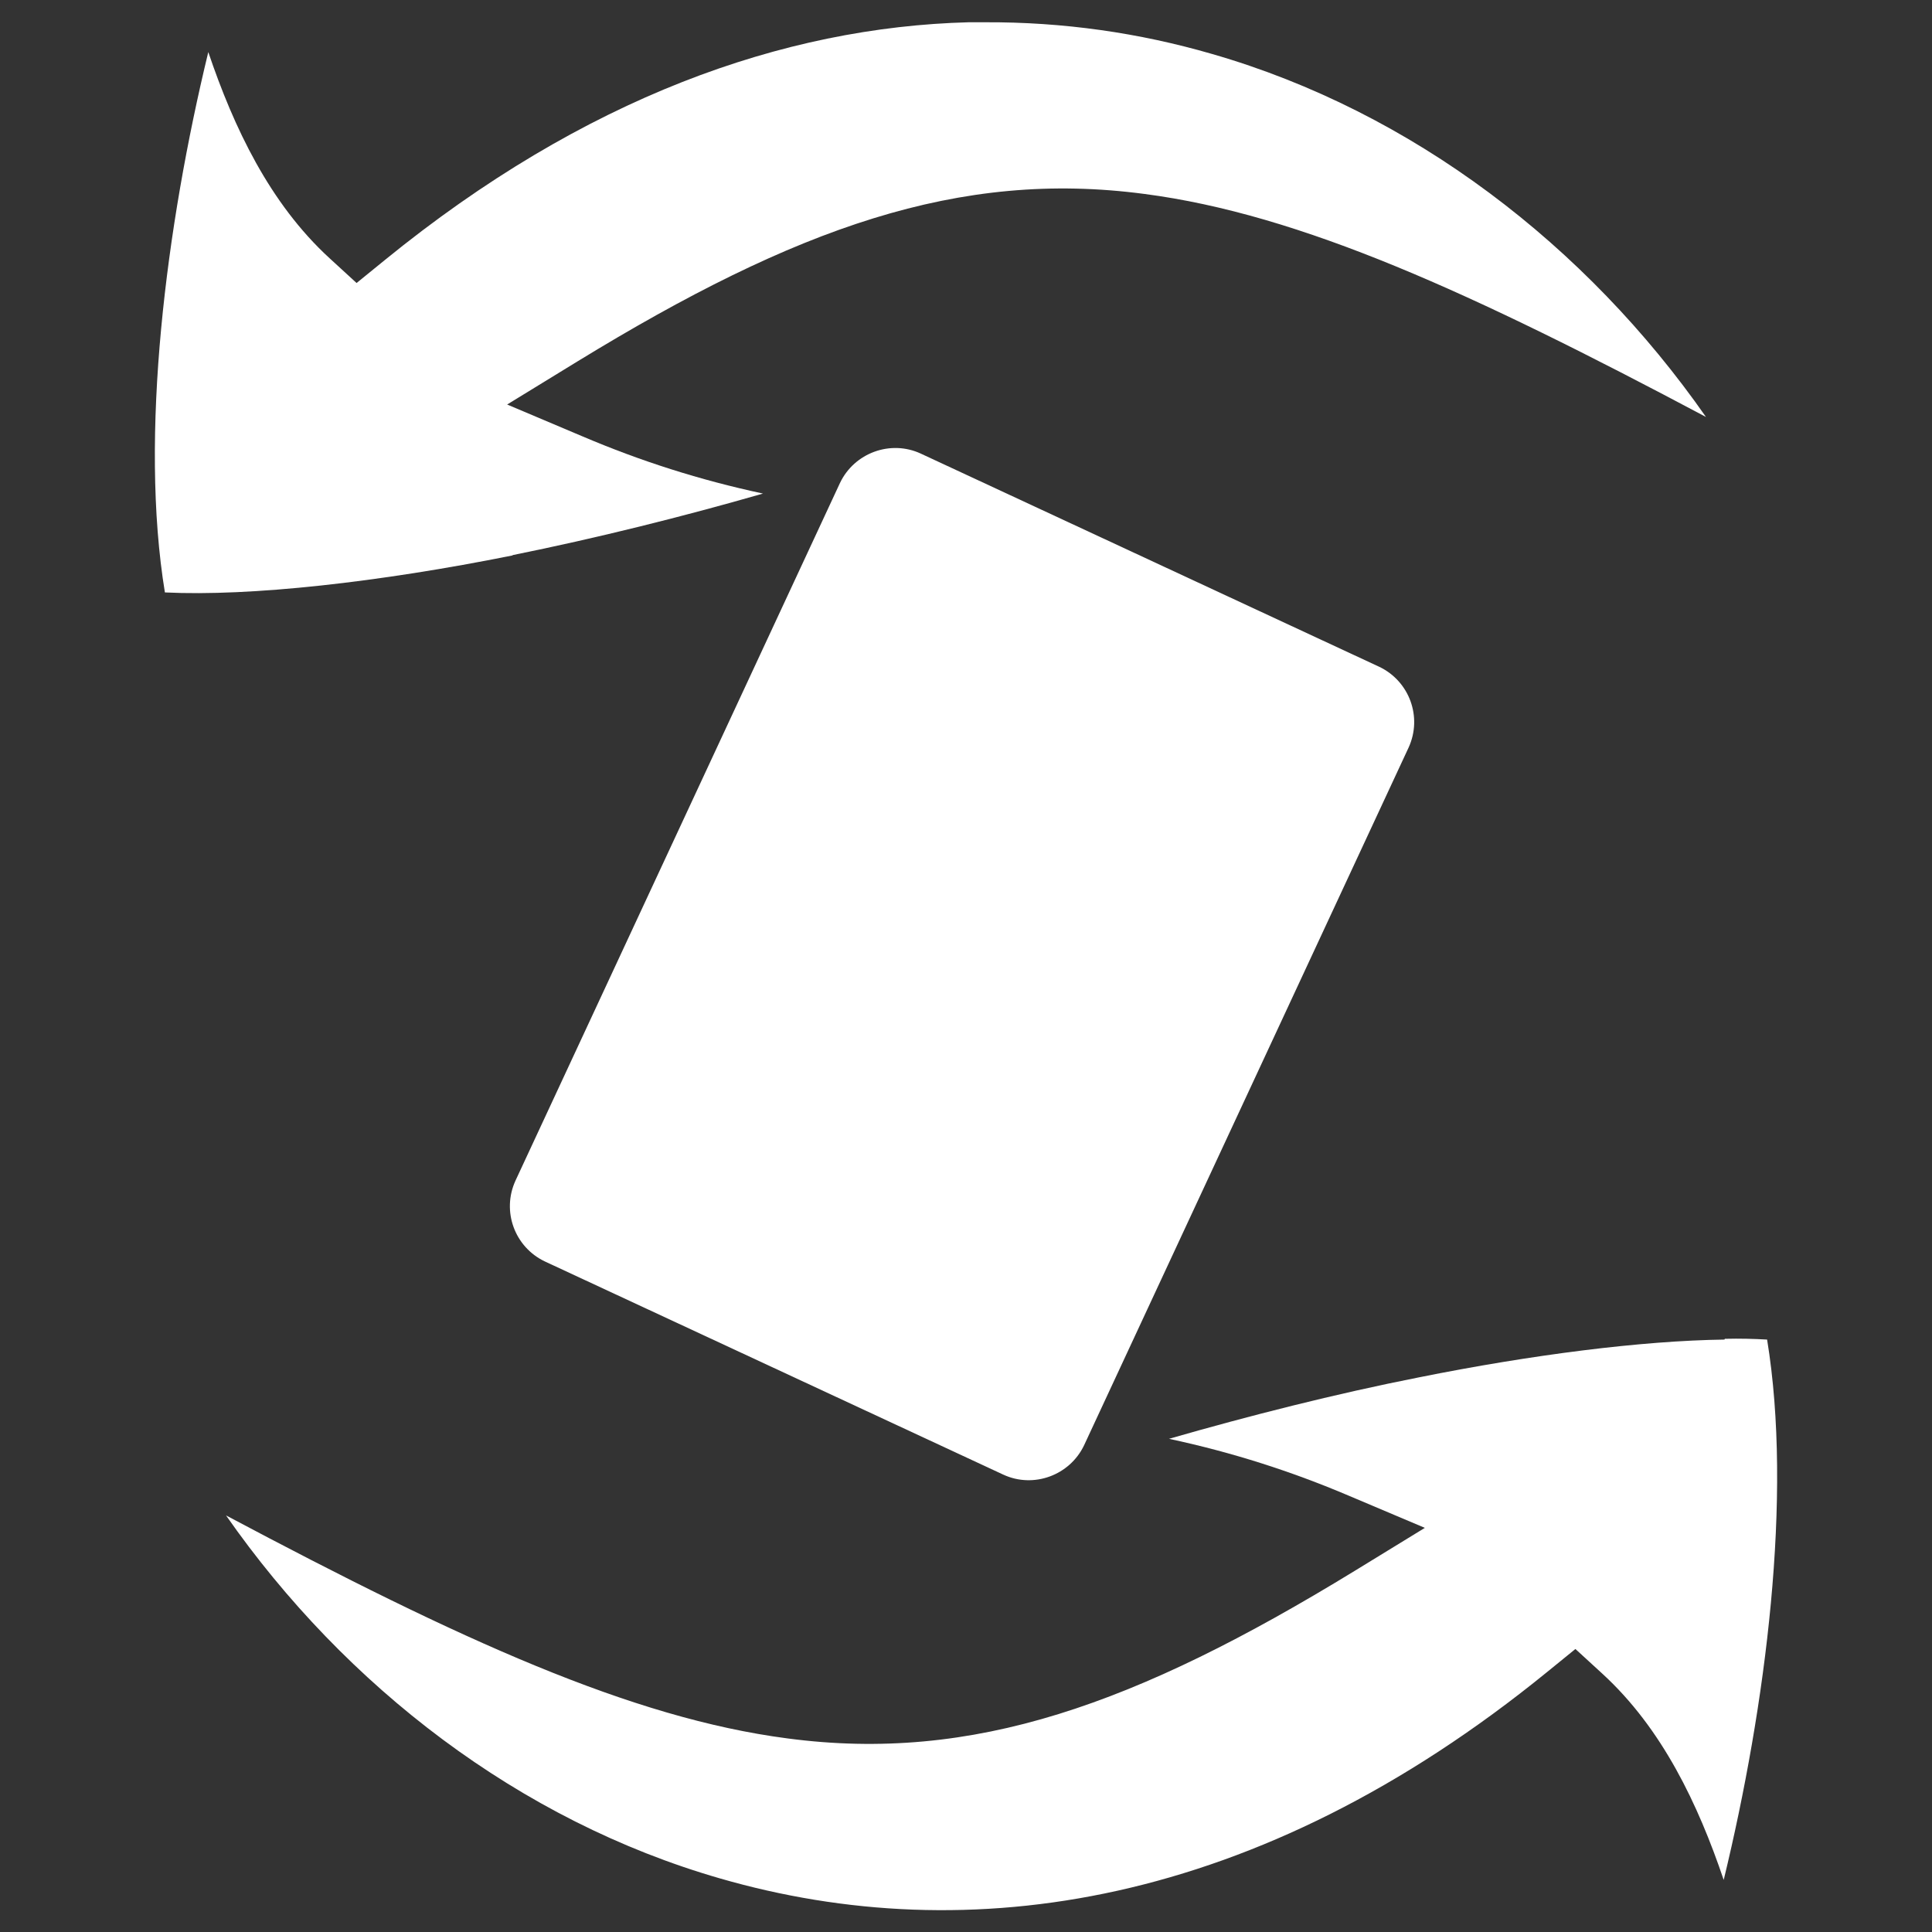 <?xml version="1.0" encoding="UTF-8"?>
<svg xmlns="http://www.w3.org/2000/svg" version="1.1" viewBox="0 0 512 512">
  <rect x="0" y="0" width="512" height="512" fill="#333333" stroke="none"/>
  <defs>
    <style>
      .cls-1, .cls-2 {
        fill: #fff;
      }

      .cls-2, .cls-3 {
        display: none;
      }

      .cls-3 {
        stroke: #000;
        stroke-miterlimit: 10;
      }
    </style>
  </defs>
  <!-- Generator: Adobe Illustrator 28.6.0, SVG Export Plug-In . SVG Version: 1.2.0 Build 709)  -->
  <g>
    <g id="Layer_1">
      <g>
        <rect class="cls-3" x="-24" y="-41" width="574" height="592"/>
        <path class="cls-1" d="M135.9,147.1c22.3-4.5,45.1-10.2,66.3-16.3-16.8-3.6-32.4-8.6-47.7-15.1l-20.1-8.5,18.6-11.4c58-35.5,101.2-50.9,150.3-44.4,41.4,5.4,86.7,26.1,148.8,59.1-31.7-45.4-77.8-80.9-130.9-96.2-19.3-5.6-39.4-8.5-60.3-8.4-1.4,0-2.8,0-4.2,0-49.1,1.3-101.9,20-154.7,63l-7.5,6.1-7.2-6.6c-15.8-14.5-25.3-34.5-32.1-54.6-11.2,46.2-18.3,101.7-11.5,143.2,22.6,1.1,56.8-2.7,92.1-9.8Z"/>
        <path class="cls-1" d="M457,355h0c-21.9.3-51,4-80.9,10-22.3,4.4-45.1,10.2-66.3,16.3,16.8,3.6,32.4,8.6,47.7,15.1l20.1,8.5-18.6,11.4c-58,35.5-101.2,50.9-150.3,44.4-41.4-5.4-86.7-26.1-148.8-59.1,31.7,45.4,77.8,80.9,130.9,96.2,65.7,19,142.3,7.9,219.2-54.7l7.5-6.1,7.2,6.6c15.8,14.5,25.3,34.5,32.1,54.6,11.2-46.2,18.3-101.7,11.5-143.2-3.5-.2-7.2-.3-11.2-.2Z"/>
      </g>
      <path class="cls-1" d="M365.5,176.7l-121.5-56.5c-8-3.7-17.6-.2-21.4,7.8l-86,184.9c-3.7,8.1-.2,17.6,7.8,21.4l121.5,56.5h0c8,3.7,17.6.2,21.4-7.8l86-184.9c3.7-8.1.2-17.6-7.8-21.4Z"/>
      <path class="cls-2" d="M250.4,125.8c-7-4-17,.2-22.3,9.4l-90.7,157.2c-5.3,9.2-4,19.9,3,24l119.2,68.8c7,4,17-.2,22.3-9.4l90.7-157.2c5.3-9.2,4-19.9-3-24l-119.2-68.8ZM259.1,137.2l-3.4,17,14.9,8.8-17.2,2-3.8,16.9-7.2-15.8-17.2,1.7,12.8-11.7-6.9-15.9,15.1,8.5,13-11.5ZM324.8,241.5c.7,5.9.3,12.1-.7,18.1-1,5.5-2.6,10.7-4.9,15.1-4.8,8.2-7.5,9.1-15.5,12.4v-6.6c-1.5-8.4-1.3-28.7-9.6-30.8-4.4,1-7.2,3.5-9.7,6.4-.9,4.5-2.7,9.1-5.2,13.5-3.8,6.6-9,11.9-14.7,15.4,8.7,7.6,20.3,22.9,15.3,31.5-1.1,1.6-2.7,2.9-4.5,3.4-7.8,2.7-17-7.5-22.1-6.9-1.4,3.2-1.7,7.1-3.2,9.8-1,1.9-3.4,4.1-6.3,4.4-3.5.4-6.8-1.3-8.8-3.3-4.1-3.6-4.4-11-10.7-16.2-6.7-1.9-13.2.4-19.4-1.2-2.8-.7-5.8-2.8-7.3-5.9-1.2-2.7-.5-5.8.7-7.7,1.8-3.1,5.2-4.9,6.9-7.6-4.9-7.3-15.1-7.6-17.1-15.7-.4-1.8-.1-3.9.7-5.6,9.5-10.3,24-6.2,34.9-2.5.2-6.7,2.2-13.8,6-20.4s6.5-9.2,10.5-12.5c1-4,2.5-7.8,1.5-12.1-3.6-2.6-7.8-.5-10.9,1-9.9,5.5-15.8,8.6-25.8,11.8-1.3-14.3,4-26.2,12-34,7.7-7.3,18-12,28.4-11.3,11.6,1.1,19.8,5.6,25.4,14.8,5.5-4.4,10.9-8.5,16.9-11.2,7.5-3.4,16.7-5.1,25.2,0,16.6,10,19.3,40.6,11.6,53.9h0ZM309.5,195.7c-16.1-7.9-30.6,8.2-41.7,17.1l-2.3-5.4c-4.9-9.9-10-13.7-20.4-14.5-7.2-.5-15.4,3-21.6,8.8-4.3,4.1-7.4,9.1-8.8,14.3,7.5-3.5,14.4-9.1,22.1-9.9,5.2-1.6,13.5,2.9,14.4,10.5.3,4.2-.4,8.2-1.4,12l31.2,18c.7-.7,1.4-1.4,2.4-2.1,3-2.3,7.4-5.1,12.8-3.8,8.8,2.9,12.3,11.2,14.2,18.9.8,3.2,1.3,6.3,1.6,9.3,1.4-3.1,2.6-7,3.3-11.1,3.5-19.2-3.6-31.6-22.5-31.5,5.2-6.5,16.2-11.2,26.8-.1.3-9.7-2.5-26-10-30.6h0ZM245,236.4c-2.7,2.4-5.3,5.5-7.3,9-4,6.9-5.4,14.2-4.7,20.3.7,6.1,3.5,10.7,7.8,13.2s9.7,2.5,15.4.1c5.6-2.4,11.3-7.3,15.3-14.2s3.4-7.3,4.2-10.9l-30.6-17.7ZM238.1,259.6l20.8,12s-7,4.1-13.9,0-6.9-12.1-6.9-12.1ZM224.9,271.4c-6.8-2-24-8.7-27.8-3.7,3.7,3.2,8.6,5.5,12,8.2,2.3,1.9,4.7,4.6,5.1,8.4.3,2.9-1,5.3-2.2,6.9-1.7,2.4-4.1,3.7-5.8,6.1,7.6,2.9,16.6-.5,22.6,2.5,7.1,3.7,8.3,14.9,13.5,18.3,1-2.6,1.4-5.6,2.4-8.1.8-1.9,2.2-4.2,4.9-5.4,3.5-1.6,7-.9,9.9.2,4.8,1.5,8.6,5.2,13.1,6.3.8-7.1-12.4-18.4-17.1-22.2-6.5,1.7-13.3,1.3-19.1-2.1s-9.6-9-11.4-15.5ZM259.5,328.6l7.2,15.8,17.2-1.7-12.8,11.7,6.9,15.9-15.1-8.5-13,11.5,3.4-17-14.9-8.8,17.2-2,3.8-16.9Z"/>
      <path class="cls-2" d="M277.6,130.9c-10.1.2-20.5,5.8-27.3,17.5-16.3-28.2-57.9-20.9-56.8,12.8,1.1,35.1,51.4,55.6,56.8,75.8,5-18.5,57.7-42.1,56.6-75.8-.6-19.7-14.6-30.7-29.3-30.4h0ZM343.4,198.3s-52,37.9-51,68.3c.8,25.9,27.3,35.2,44.1,20.1l-14.7,35.3h43.4l-14.8-35.3c17,14.7,45,6.2,44.1-20.1-1-31.6-51.2-68.3-51.2-68.3h0ZM161.3,199.5c-14.7,0-26.8,11.7-26.8,26.5s2.2,11.9,5.7,16.4c-1.1-.1-2.2-.3-3.3-.3-14.7,0-26.8,12.1-26.8,26.8s12.1,26.8,26.8,26.8,11.5-2,16-5.4l-13.4,32.2h43.4l-13.6-32.7c4.6,3.7,10.3,5.9,16.6,5.9,14.7,0,26.5-12.1,26.5-26.8s-11.8-26.8-26.5-26.8-2.5.2-3.7.3c3.5-4.5,5.7-10.2,5.7-16.4,0-14.7-11.7-26.4-26.5-26.5h0,0ZM250.3,287.7l-51.3,63.1,51.3,63.1,51.3-63.1-51.3-63.1h0Z"/>
    </g>
  </g>
</svg>